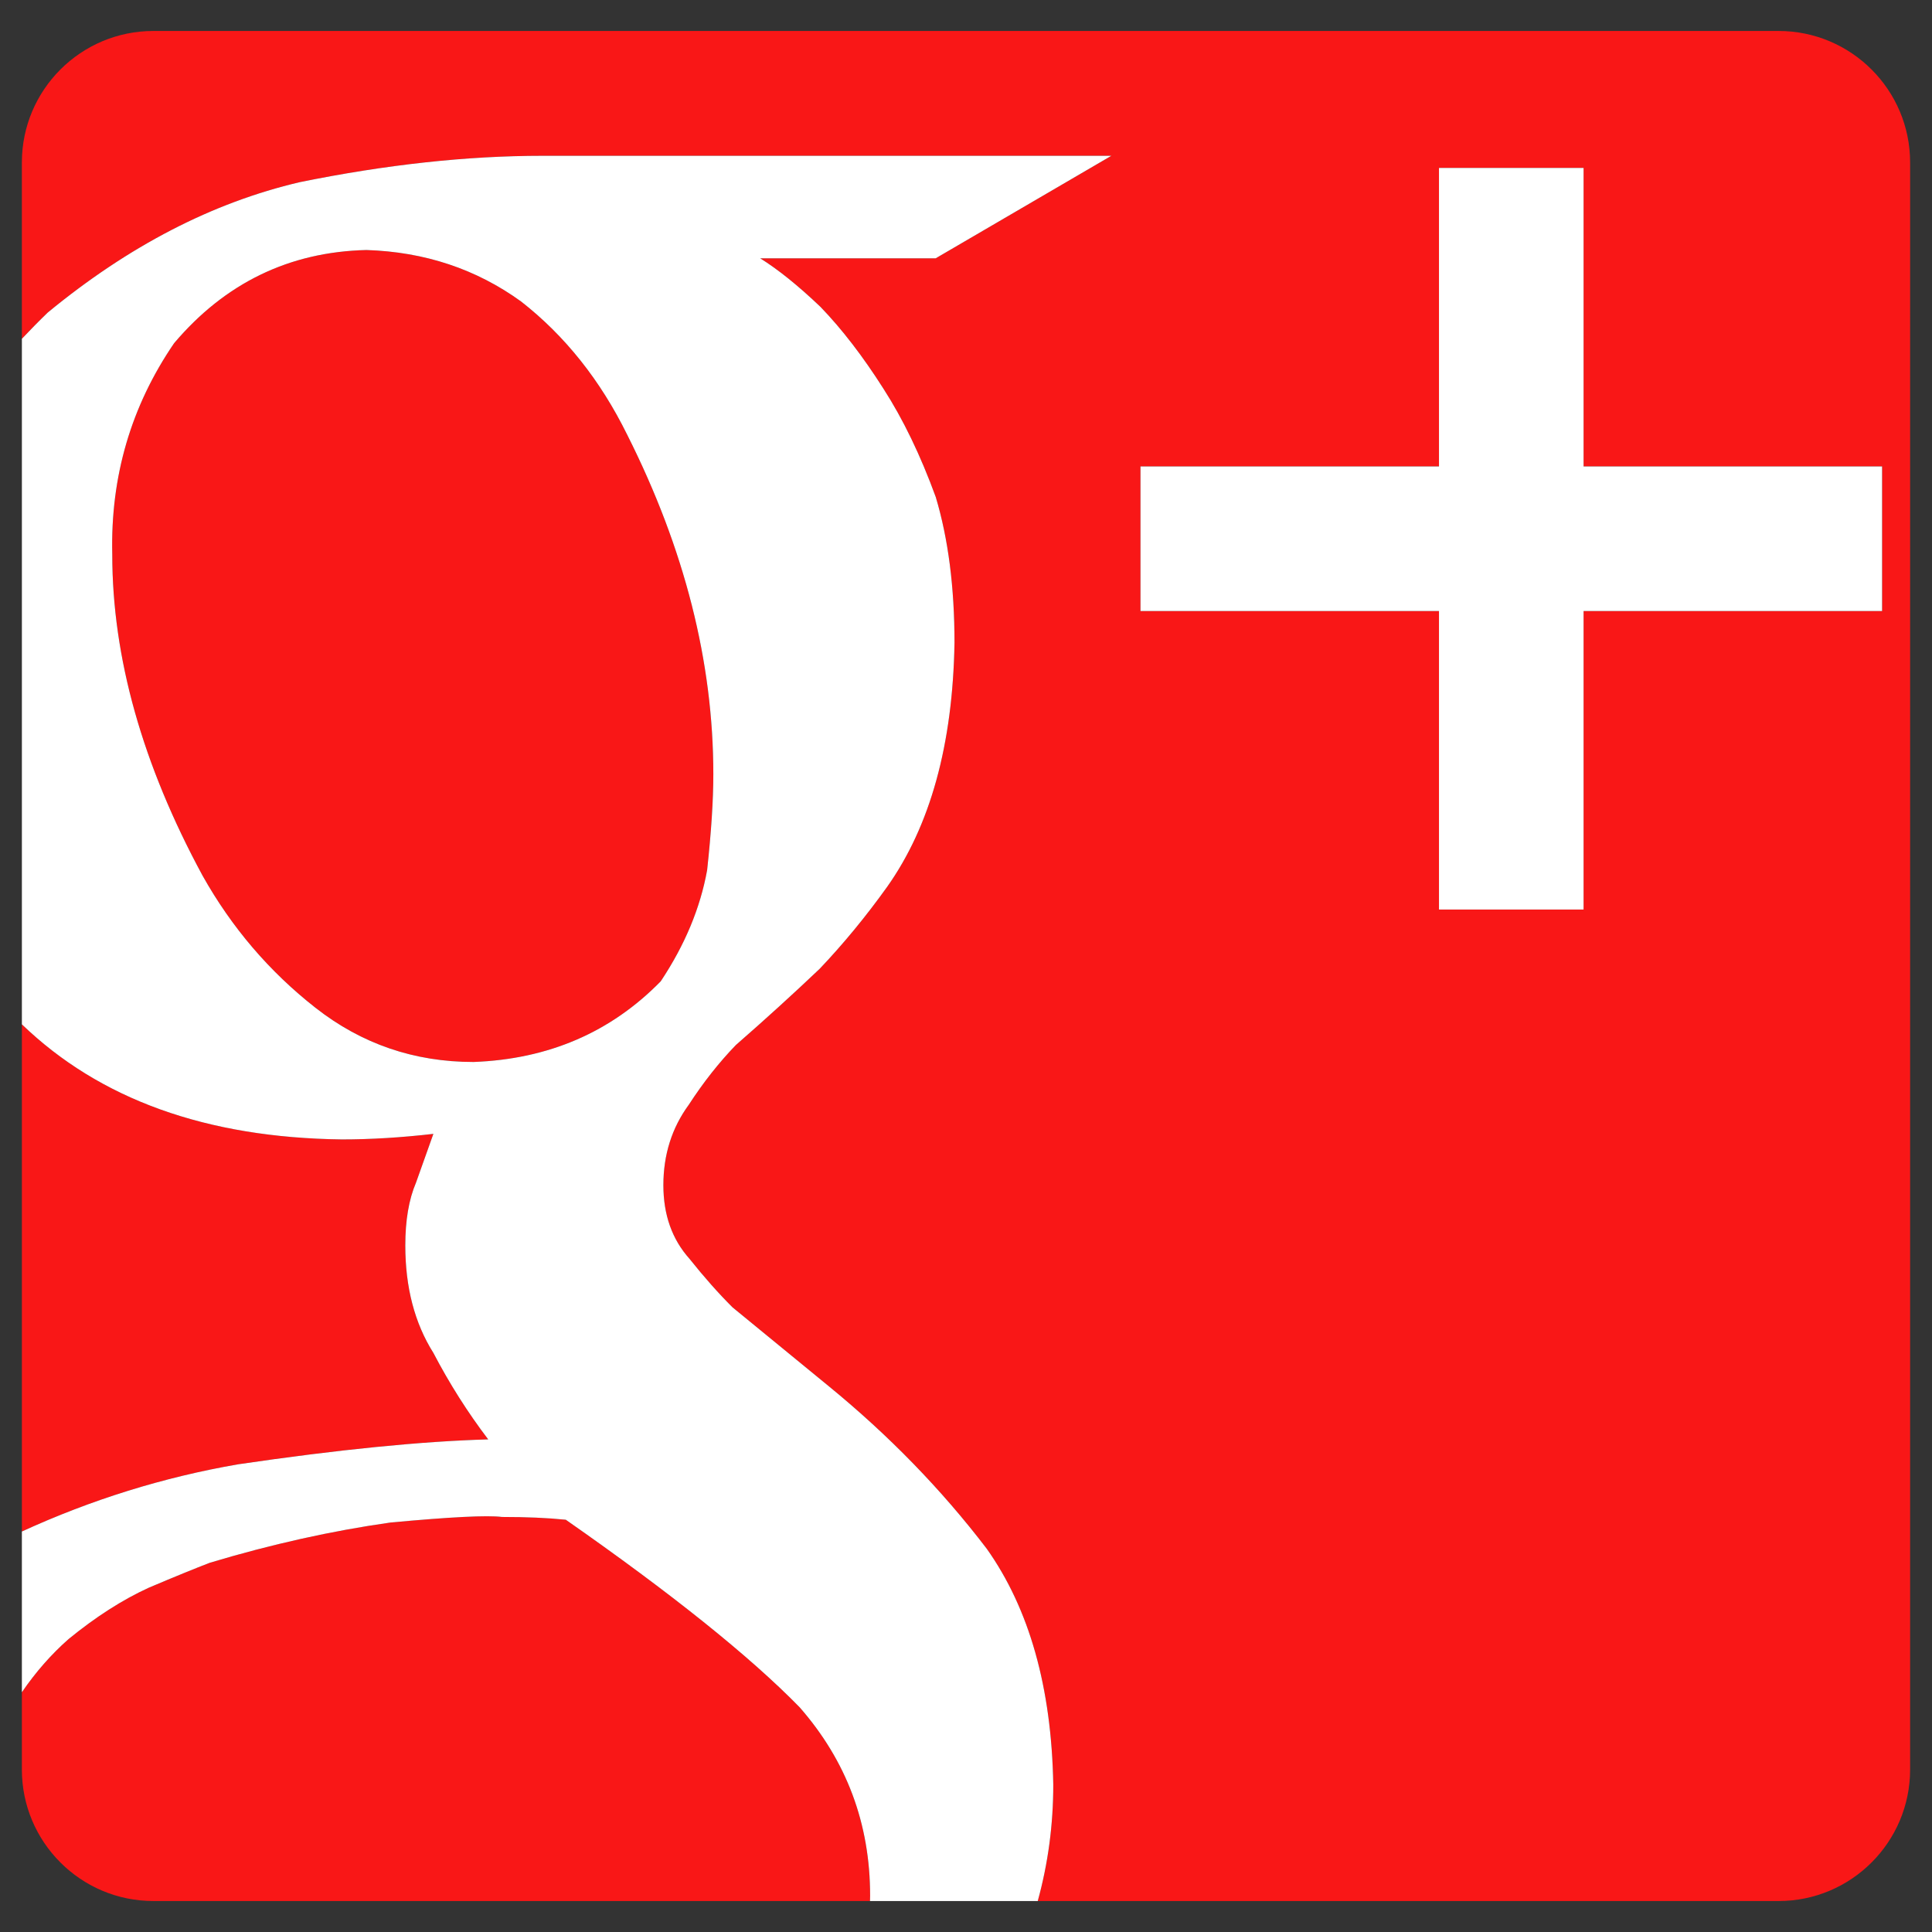 <?xml version="1.0" encoding="utf-8"?>
<!-- Generator: Adobe Illustrator 17.0.0, SVG Export Plug-In . SVG Version: 6.00 Build 0)  -->
<svg version="1.2" baseProfile="tiny" id="Layer_2" xmlns="http://www.w3.org/2000/svg" xmlns:xlink="http://www.w3.org/1999/xlink"
	 x="0px" y="0px" width="512px" height="512px" viewBox="0 0 512 512" xml:space="preserve">
<rect x="0" y="0" width="512" height="512" fill="#333333" stroke="none"/>
<g>
	<path fill="#F91717" d="M40.64,503.79h189.916c0.007-0.462,0.034-0.914,0.034-1.379c0-19.127-6.245-35.8-18.725-50.014
		c-13.203-13.49-33.841-30.037-61.924-49.652c-4.804-0.494-10.44-0.735-16.92-0.735c-3.844-0.494-13.686,0-29.526,1.47
		c-15.605,2.207-31.566,5.757-47.883,10.663c-3.844,1.471-9.244,3.678-16.202,6.624c-6.963,3.183-14.042,7.723-21.241,13.605
		c-4.6,4.046-8.716,8.751-12.372,14.086v20.489C5.798,488.173,21.419,503.79,40.64,503.79z"/>
	<path fill="#F91717" d="M129.379,381.452c-5.435-7.147-10.279-14.789-14.53-22.924c-4.964-7.883-7.44-17.374-7.44-28.469
		c0-6.653,0.942-12.203,2.833-16.638c1.655-4.683,3.189-8.992,4.608-12.934c-8.566,0.983-16.639,1.471-24.222,1.471
		c-35.926-0.437-64.201-10.61-84.828-30.501v134.406c18.432-8.446,37.525-14.386,57.278-17.803
		C89.689,384.141,111.791,381.946,129.379,381.452z"/>
	<path fill="#F91717" d="M189.039,205.164c0-29.721-7.601-59.689-22.804-89.905c-7.13-14.49-16.512-26.28-28.153-35.369
		c-11.882-8.595-25.539-13.14-40.982-13.634C76.67,66.75,59.68,74.978,46.144,90.944c-11.422,16.708-16.886,35.375-16.392,56.001
		c0,27.268,7.975,55.645,23.936,85.119c7.721,13.755,17.696,25.424,29.911,35.002c12.215,9.583,26.176,14.369,41.884,14.369
		c19.845-0.735,36.38-7.859,49.612-21.373c6.377-9.577,10.48-19.402,12.301-29.474C188.488,220.522,189.039,212.047,189.039,205.164
		z"/>
	<path fill="#F91717" d="M471.356,8.209h-90.009h-125.32H128.735H40.64c-19.222,0-34.843,15.619-34.843,34.843V80.8v8.982
		c2.195-2.335,4.469-4.654,6.845-6.949c21.43-17.644,43.7-29.164,66.802-34.559c22.867-4.654,44.304-6.987,64.309-6.987h150.76
		l-46.561,27.176h-46.487c4.734,2.942,10.06,7.234,15.978,12.87c5.677,5.883,11.244,13.117,16.691,21.695
		c5.205,8.09,9.819,17.65,13.846,28.681c3.309,11.031,4.97,23.901,4.97,38.609c-0.448,26.969-6.4,48.538-17.857,64.717
		c-5.619,7.848-11.572,15.076-17.857,21.694c-6.964,6.619-14.375,13.364-22.235,20.224c-4.493,4.66-8.647,9.928-12.462,15.812
		c-4.493,6.13-6.739,13.238-6.739,21.327c0,7.849,2.304,14.341,6.912,19.489c3.913,4.907,7.716,9.193,11.405,12.87l25.573,20.959
		c15.892,12.996,29.831,27.331,41.81,43.022c11.29,15.932,17.167,36.771,17.627,62.511c0,10.637-1.378,20.917-4.114,30.848h196.342
		c19.222,0,34.846-15.617,34.846-34.843V80.8V43.052C506.202,23.828,490.578,8.209,471.356,8.209z M498.772,161.93h-79.106v79.106
		h-38.319V161.93h-79.105V123.61h79.105V44.505h38.319v79.106h79.106V161.93z"/>
	<path fill="#FFFFFF" d="M261.501,410.432c-11.979-15.691-25.918-30.026-41.81-43.022l-25.573-20.959
		c-3.688-3.677-7.492-7.963-11.405-12.87c-4.608-5.147-6.912-11.64-6.912-19.489c0-8.089,2.246-15.196,6.739-21.327
		c3.815-5.884,7.969-11.152,12.462-15.812c7.86-6.86,15.271-13.605,22.235-20.224c6.285-6.619,12.238-13.847,17.857-21.694
		c11.456-16.179,17.409-37.748,17.857-64.717c0-14.709-1.66-27.578-4.97-38.609c-4.027-11.031-8.641-20.592-13.846-28.681
		c-5.447-8.578-11.014-15.812-16.691-21.695c-5.918-5.636-11.244-9.928-15.978-12.87h46.487l46.561-27.176h-150.76
		c-20.006,0-41.442,2.333-64.309,6.987c-23.102,5.395-45.372,16.915-66.802,34.559c-2.376,2.296-4.65,4.614-6.845,6.949v181.676
		c20.627,19.892,48.902,30.064,84.828,30.501c7.584,0,15.656-0.488,24.222-1.471c-1.419,3.942-2.953,8.251-4.608,12.934
		c-1.89,4.435-2.833,9.985-2.833,16.638c0,11.095,2.476,20.586,7.44,28.469c4.252,8.136,9.095,15.778,14.53,22.924
		c-17.587,0.494-39.689,2.689-66.302,6.607c-19.754,3.417-38.846,9.358-57.278,17.803v42.596c3.656-5.335,7.772-10.04,12.372-14.086
		c7.199-5.883,14.278-10.422,21.241-13.605c6.958-2.947,12.359-5.153,16.202-6.624c16.317-4.906,32.278-8.457,47.883-10.663
		c15.84-1.47,25.682-1.964,29.526-1.47c6.481,0,12.117,0.241,16.92,0.735c28.084,19.615,48.721,36.162,61.924,49.652
		c12.479,14.214,18.725,30.887,18.725,50.014c0,0.465-0.027,0.918-0.034,1.379h44.457c2.736-9.93,4.114-20.211,4.114-30.848
		C278.668,447.203,272.791,426.365,261.501,410.432z M125.483,281.435c-15.708,0-29.67-4.785-41.884-14.369
		c-12.215-9.578-22.189-21.247-29.911-35.002c-15.961-29.474-23.936-57.851-23.936-85.119c-0.494-20.626,4.97-39.293,16.392-56.001
		C59.68,74.978,76.67,66.75,97.101,66.256c15.444,0.494,29.101,5.039,40.982,13.634c11.64,9.089,21.023,20.879,28.153,35.369
		c15.202,30.215,22.804,60.184,22.804,89.905c0,6.883-0.551,15.358-1.643,25.424c-1.821,10.072-5.923,19.897-12.301,29.474
		C161.863,273.576,145.328,280.7,125.483,281.435z"/>
	<polygon fill="#FFFFFF" points="419.666,44.505 381.347,44.505 381.347,123.61 302.241,123.61 302.241,161.93 381.347,161.93 
		381.347,241.036 419.666,241.036 419.666,161.93 498.772,161.93 498.772,123.61 419.666,123.61 	"/>
</g>
</svg>
